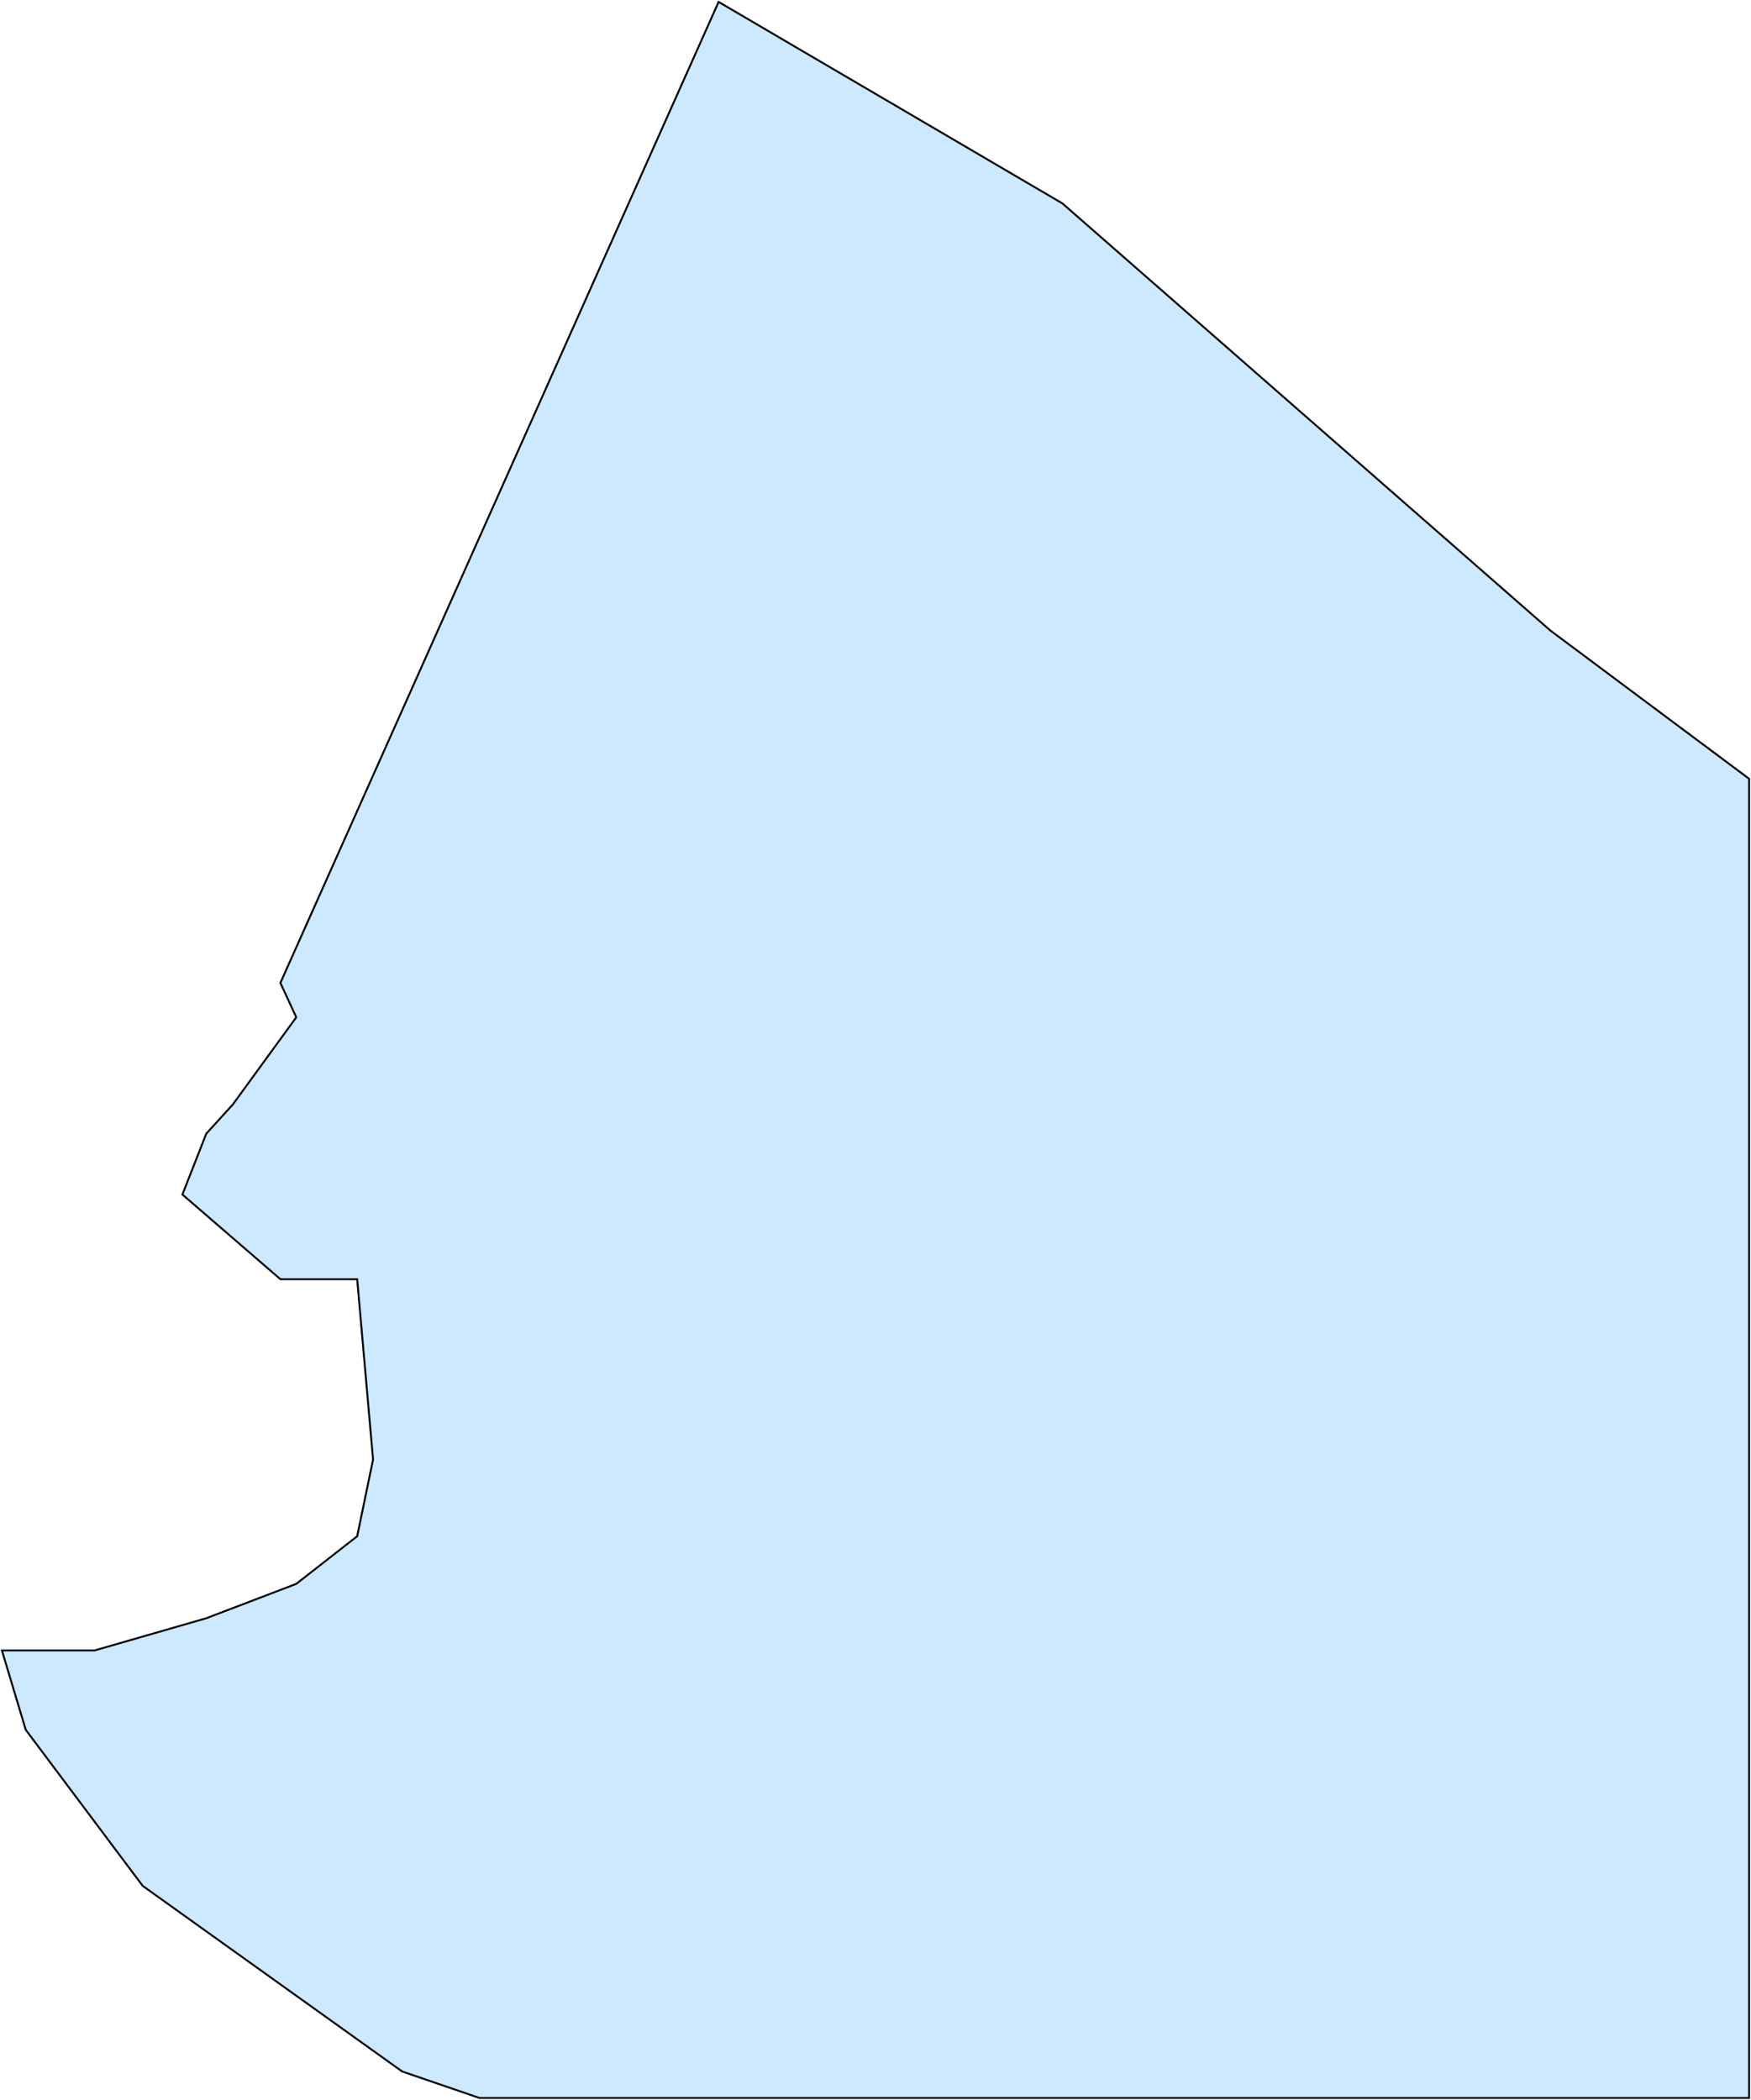 <svg width="914" height="1096" viewBox="0 0 914 1096" fill="none" xmlns="http://www.w3.org/2000/svg">
<path d="M146.358 513.021L375.107 1L554.558 106.166L809.337 329.154L913 406.475V1095H250.251L209.938 1081.19L74.485 984.311L13.44 902.848L1 861.426H49.376L107.657 844.627L154.651 826.678L186.441 801.825L194.734 761.783L186.441 667.663H168.473H146.358L95.218 623.48L107.657 591.723L121.479 576.535L154.651 530.971L146.358 513.021Z" fill="#0095FF" fill-opacity="0.2" stroke="black"/>
</svg>
